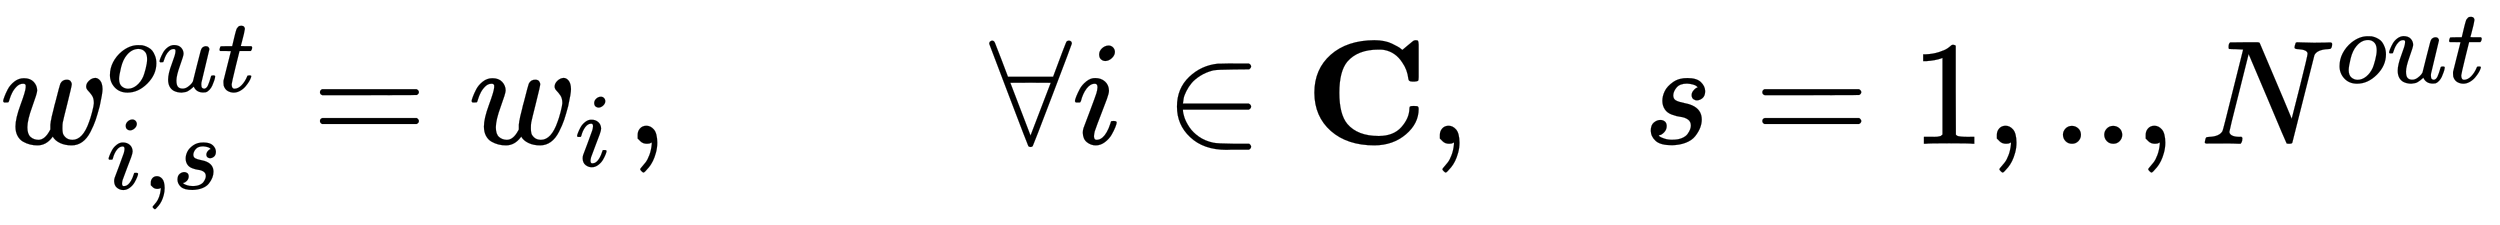 <svg xmlns="http://www.w3.org/2000/svg" role="img" aria-hidden="true" style="vertical-align: -1.26ex;font-size: 12pt;font-family: Euclid;color: Black;" viewBox="0 -967.7 16831.2 1513" focusable="false" width="39.092ex" height="3.514ex" xmlns:xlink="http://www.w3.org/1999/xlink"><defs id="MathJax_SVG_glyphs"><path id="MJMATHI-77" stroke-width="1" d="M 580 385 Q 580 406 599 424 T 641 443 Q 659 443 674 425 T 690 368 Q 690 339 671 253 Q 656 197 644 161 T 609 80 T 554 12 T 482 -11 Q 438 -11 404 5 T 355 48 Q 354 47 352 44 Q 311 -11 252 -11 Q 226 -11 202 -5 T 155 14 T 118 53 T 104 116 Q 104 170 138 262 T 173 379 Q 173 380 173 381 Q 173 390 173 393 T 169 400 T 158 404 H 154 Q 131 404 112 385 T 82 344 T 65 302 T 57 280 Q 55 278 41 278 H 27 Q 21 284 21 287 Q 21 293 29 315 T 52 366 T 96 418 T 161 441 Q 204 441 227 416 T 250 358 Q 250 340 217 250 T 184 111 Q 184 65 205 46 T 258 26 Q 301 26 334 87 L 339 96 V 119 Q 339 122 339 128 T 340 136 T 341 143 T 342 152 T 345 165 T 348 182 T 354 206 T 362 238 T 373 281 Q 402 395 406 404 Q 419 431 449 431 Q 468 431 475 421 T 483 402 Q 483 389 454 274 T 422 142 Q 420 131 420 107 V 100 Q 420 85 423 71 T 442 42 T 487 26 Q 558 26 600 148 Q 609 171 620 213 T 632 273 Q 632 306 619 325 T 593 357 T 580 385 Z" /><path id="MJMATHI-6F" stroke-width="1" d="M 201 -11 Q 126 -11 80 38 T 34 156 Q 34 221 64 279 T 146 380 Q 222 441 301 441 Q 333 441 341 440 Q 354 437 367 433 T 402 417 T 438 387 T 464 338 T 476 268 Q 476 161 390 75 T 201 -11 Z M 121 120 Q 121 70 147 48 T 206 26 Q 250 26 289 58 T 351 142 Q 360 163 374 216 T 388 308 Q 388 352 370 375 Q 346 405 306 405 Q 243 405 195 347 Q 158 303 140 230 T 121 120 Z" /><path id="MJMATHI-75" stroke-width="1" d="M 21 287 Q 21 295 30 318 T 55 370 T 99 420 T 158 442 Q 204 442 227 417 T 250 358 Q 250 340 216 246 T 182 105 Q 182 62 196 45 T 238 27 T 291 44 T 328 78 L 339 95 Q 341 99 377 247 Q 407 367 413 387 T 427 416 Q 444 431 463 431 Q 480 431 488 421 T 496 402 L 420 84 Q 419 79 419 68 Q 419 43 426 35 T 447 26 Q 469 29 482 57 T 512 145 Q 514 153 532 153 Q 551 153 551 144 Q 550 139 549 130 T 540 98 T 523 55 T 498 17 T 462 -8 Q 454 -10 438 -10 Q 372 -10 347 46 Q 345 45 336 36 T 318 21 T 296 6 T 267 -6 T 233 -11 Q 189 -11 155 7 Q 103 38 103 113 Q 103 170 138 262 T 173 379 Q 173 380 173 381 Q 173 390 173 393 T 169 400 T 158 404 H 154 Q 131 404 112 385 T 82 344 T 65 302 T 57 280 Q 55 278 41 278 H 27 Q 21 284 21 287 Z" /><path id="MJMATHI-74" stroke-width="1" d="M 26 385 Q 19 392 19 395 Q 19 399 22 411 T 27 425 Q 29 430 36 430 T 87 431 H 140 L 159 511 Q 162 522 166 540 T 173 566 T 179 586 T 187 603 T 197 615 T 211 624 T 229 626 Q 247 625 254 615 T 261 596 Q 261 589 252 549 T 232 470 L 222 433 Q 222 431 272 431 H 323 Q 330 424 330 420 Q 330 398 317 385 H 210 L 174 240 Q 135 80 135 68 Q 135 26 162 26 Q 197 26 230 60 T 283 144 Q 285 150 288 151 T 303 153 H 307 Q 322 153 322 145 Q 322 142 319 133 Q 314 117 301 95 T 267 48 T 216 6 T 155 -11 Q 125 -11 98 4 T 59 56 Q 57 64 57 83 V 101 L 92 241 Q 127 382 128 383 Q 128 385 77 385 H 26 Z" /><path id="MJMATHI-69" stroke-width="1" d="M 184 600 Q 184 624 203 642 T 247 661 Q 265 661 277 649 T 290 619 Q 290 596 270 577 T 226 557 Q 211 557 198 567 T 184 600 Z M 21 287 Q 21 295 30 318 T 54 369 T 98 420 T 158 442 Q 197 442 223 419 T 250 357 Q 250 340 236 301 T 196 196 T 154 83 Q 149 61 149 51 Q 149 26 166 26 Q 175 26 185 29 T 208 43 T 235 78 T 260 137 Q 263 149 265 151 T 282 153 Q 302 153 302 143 Q 302 135 293 112 T 268 61 T 223 11 T 161 -11 Q 129 -11 102 10 T 74 74 Q 74 91 79 106 T 122 220 Q 160 321 166 341 T 173 380 Q 173 404 156 404 H 154 Q 124 404 99 371 T 61 287 Q 60 286 59 284 T 58 281 T 56 279 T 53 278 T 49 278 T 41 278 H 27 Q 21 284 21 287 Z" /><path id="MJMAIN-2C" stroke-width="1" d="M 78 35 T 78 60 T 94 103 T 137 121 Q 165 121 187 96 T 210 8 Q 210 -27 201 -60 T 180 -117 T 154 -158 T 130 -185 T 117 -194 Q 113 -194 104 -185 T 95 -172 Q 95 -168 106 -156 T 131 -126 T 157 -76 T 173 -3 V 9 L 172 8 Q 170 7 167 6 T 161 3 T 152 1 T 140 0 Q 113 0 96 17 Z" /><path id="MJMATHI-73" stroke-width="1" d="M 131 289 Q 131 321 147 354 T 203 415 T 300 442 Q 362 442 390 415 T 419 355 Q 419 323 402 308 T 364 292 Q 351 292 340 300 T 328 326 Q 328 342 337 354 T 354 372 T 367 378 Q 368 378 368 379 Q 368 382 361 388 T 336 399 T 297 405 Q 249 405 227 379 T 204 326 Q 204 301 223 291 T 278 274 T 330 259 Q 396 230 396 163 Q 396 135 385 107 T 352 51 T 289 7 T 195 -10 Q 118 -10 86 19 T 53 87 Q 53 126 74 143 T 118 160 Q 133 160 146 151 T 160 120 Q 160 94 142 76 T 111 58 Q 109 57 108 57 T 107 55 Q 108 52 115 47 T 146 34 T 201 27 Q 237 27 263 38 T 301 66 T 318 97 T 323 122 Q 323 150 302 164 T 254 181 T 195 196 T 148 231 Q 131 256 131 289 Z" /><path id="MJMAIN-3D" stroke-width="1" d="M 56 347 Q 56 360 70 367 H 707 Q 722 359 722 347 Q 722 336 708 328 L 390 327 H 72 Q 56 332 56 347 Z M 56 153 Q 56 168 72 173 H 708 Q 722 163 722 153 Q 722 140 707 133 H 70 Q 56 140 56 153 Z" /><path id="MJMAIN-2200" stroke-width="1" d="M 0 673 Q 0 684 7 689 T 20 694 Q 32 694 38 680 T 82 567 L 126 451 H 430 L 473 566 Q 483 593 494 622 T 512 668 T 519 685 Q 524 694 538 694 Q 556 692 556 674 Q 556 670 426 329 T 293 -15 Q 288 -22 278 -22 T 263 -15 Q 260 -11 131 328 T 0 673 Z M 414 410 Q 414 411 278 411 T 142 410 L 278 55 L 414 410 Z" /><path id="MJMAIN-2208" stroke-width="1" d="M 84 250 Q 84 372 166 450 T 360 539 Q 361 539 377 539 T 419 540 T 469 540 H 568 Q 583 532 583 520 Q 583 511 570 501 L 466 500 Q 355 499 329 494 Q 280 482 242 458 T 183 409 T 147 354 T 129 306 T 124 272 V 270 H 568 Q 583 262 583 250 T 568 230 H 124 V 228 Q 124 207 134 177 T 167 112 T 231 48 T 328 7 Q 355 1 466 0 H 570 Q 583 -10 583 -20 Q 583 -32 568 -40 H 471 Q 464 -40 446 -40 T 417 -41 Q 262 -41 172 45 Q 84 127 84 250 Z" /><path id="MJMAINB-43" stroke-width="1" d="M 64 343 Q 64 502 174 599 T 468 697 Q 502 697 533 691 T 586 674 T 623 655 T 647 639 T 657 632 L 694 663 Q 703 670 711 677 T 723 687 T 730 692 T 735 695 T 740 696 T 746 697 Q 759 697 762 692 T 766 668 V 627 V 489 V 449 Q 766 428 762 424 T 742 419 H 732 H 720 Q 699 419 697 436 Q 690 498 657 545 Q 611 618 532 632 Q 522 634 496 634 Q 356 634 286 553 Q 232 488 232 343 T 286 133 Q 355 52 497 52 Q 597 52 650 112 T 704 237 Q 704 248 709 251 T 729 254 H 735 Q 750 254 755 253 T 763 248 T 766 234 Q 766 136 680 63 T 469 -11 Q 285 -11 175 86 T 64 343 Z" /><path id="MJMAIN-31" stroke-width="1" d="M 213 578 L 200 573 Q 186 568 160 563 T 102 556 H 83 V 602 H 102 Q 149 604 189 617 T 245 641 T 273 663 Q 275 666 285 666 Q 294 666 302 660 V 361 L 303 61 Q 310 54 315 52 T 339 48 T 401 46 H 427 V 0 H 416 Q 395 3 257 3 Q 121 3 100 0 H 88 V 46 H 114 Q 136 46 152 46 T 177 47 T 193 50 T 201 52 T 207 57 T 213 61 V 578 Z" /><path id="MJMAIN-2E" stroke-width="1" d="M 78 60 Q 78 84 95 102 T 138 120 Q 162 120 180 104 T 199 61 Q 199 36 182 18 T 139 0 T 96 17 T 78 60 Z" /><path id="MJMATHI-4E" stroke-width="1" d="M 234 637 Q 231 637 226 637 Q 201 637 196 638 T 191 649 Q 191 676 202 682 Q 204 683 299 683 Q 376 683 387 683 T 401 677 Q 612 181 616 168 L 670 381 Q 723 592 723 606 Q 723 633 659 637 Q 635 637 635 648 Q 635 650 637 660 Q 641 676 643 679 T 653 683 Q 656 683 684 682 T 767 680 Q 817 680 843 681 T 873 682 Q 888 682 888 672 Q 888 650 880 642 Q 878 637 858 637 Q 787 633 769 597 L 620 7 Q 618 0 599 0 Q 585 0 582 2 Q 579 5 453 305 L 326 604 L 261 344 Q 196 88 196 79 Q 201 46 268 46 H 278 Q 284 41 284 38 T 282 19 Q 278 6 272 0 H 259 Q 228 2 151 2 Q 123 2 100 2 T 63 2 T 46 1 Q 31 1 31 10 Q 31 14 34 26 T 39 40 Q 41 46 62 46 Q 130 49 150 85 Q 154 91 221 362 L 289 634 Q 287 635 234 637 Z" /></defs><g fill="currentColor" stroke="currentColor" stroke-width="0" transform="matrix(1 0 0 -1 0 0)"><use x="0" y="0" xmlns:NS2="http://www.w3.org/1999/xlink" NS2:href="#MJMATHI-77" /><g transform="translate(716 352)"><use transform="scale(0.707)" x="0" y="0" xmlns:NS3="http://www.w3.org/1999/xlink" NS3:href="#MJMATHI-6F" /><use transform="scale(0.707)" x="485" y="0" xmlns:NS4="http://www.w3.org/1999/xlink" NS4:href="#MJMATHI-75" /><use transform="scale(0.707)" x="1058" y="0" xmlns:NS5="http://www.w3.org/1999/xlink" NS5:href="#MJMATHI-74" /></g><g transform="translate(716 -304)"><use transform="scale(0.707)" x="0" y="0" xmlns:NS6="http://www.w3.org/1999/xlink" NS6:href="#MJMATHI-69" /><use transform="scale(0.707)" x="345" y="0" xmlns:NS7="http://www.w3.org/1999/xlink" NS7:href="#MJMAIN-2C" /><use transform="scale(0.707)" x="624" y="0" xmlns:NS8="http://www.w3.org/1999/xlink" NS8:href="#MJMATHI-73" /></g><use x="2098" y="0" xmlns:NS9="http://www.w3.org/1999/xlink" NS9:href="#MJMAIN-3D" /><g transform="translate(3154)"><use x="0" y="0" xmlns:NS10="http://www.w3.org/1999/xlink" NS10:href="#MJMATHI-77" /><use transform="scale(0.707)" x="1013" y="-213" xmlns:NS11="http://www.w3.org/1999/xlink" NS11:href="#MJMATHI-69" /></g><use x="4215" y="0" xmlns:NS12="http://www.w3.org/1999/xlink" NS12:href="#MJMAIN-2C" /><use x="6660" y="0" xmlns:NS13="http://www.w3.org/1999/xlink" NS13:href="#MJMAIN-2200" /><use x="7216" y="0" xmlns:NS14="http://www.w3.org/1999/xlink" NS14:href="#MJMATHI-69" /><use x="7840" y="0" xmlns:NS15="http://www.w3.org/1999/xlink" NS15:href="#MJMAIN-2208" /><use x="8785" y="0" xmlns:NS16="http://www.w3.org/1999/xlink" NS16:href="#MJMAINB-43" /><use x="9616" y="0" xmlns:NS17="http://www.w3.org/1999/xlink" NS17:href="#MJMAIN-2C" /><use x="11061" y="0" xmlns:NS18="http://www.w3.org/1999/xlink" NS18:href="#MJMATHI-73" /><use x="11809" y="0" xmlns:NS19="http://www.w3.org/1999/xlink" NS19:href="#MJMAIN-3D" /><use x="12865" y="0" xmlns:NS20="http://www.w3.org/1999/xlink" NS20:href="#MJMAIN-31" /><use x="13366" y="0" xmlns:NS21="http://www.w3.org/1999/xlink" NS21:href="#MJMAIN-2C" /><g transform="translate(13811)"><use xmlns:NS22="http://www.w3.org/1999/xlink" NS22:href="#MJMAIN-2E" /><use x="278" y="0" xmlns:NS23="http://www.w3.org/1999/xlink" NS23:href="#MJMAIN-2E" /></g><use x="14368" y="0" xmlns:NS24="http://www.w3.org/1999/xlink" NS24:href="#MJMAIN-2C" /><g transform="translate(14813)"><use x="0" y="0" xmlns:NS25="http://www.w3.org/1999/xlink" NS25:href="#MJMATHI-4E" /><g transform="translate(914 412)"><use transform="scale(0.707)" x="0" y="0" xmlns:NS26="http://www.w3.org/1999/xlink" NS26:href="#MJMATHI-6F" /><use transform="scale(0.707)" x="485" y="0" xmlns:NS27="http://www.w3.org/1999/xlink" NS27:href="#MJMATHI-75" /><use transform="scale(0.707)" x="1058" y="0" xmlns:NS28="http://www.w3.org/1999/xlink" NS28:href="#MJMATHI-74" /></g></g></g></svg>